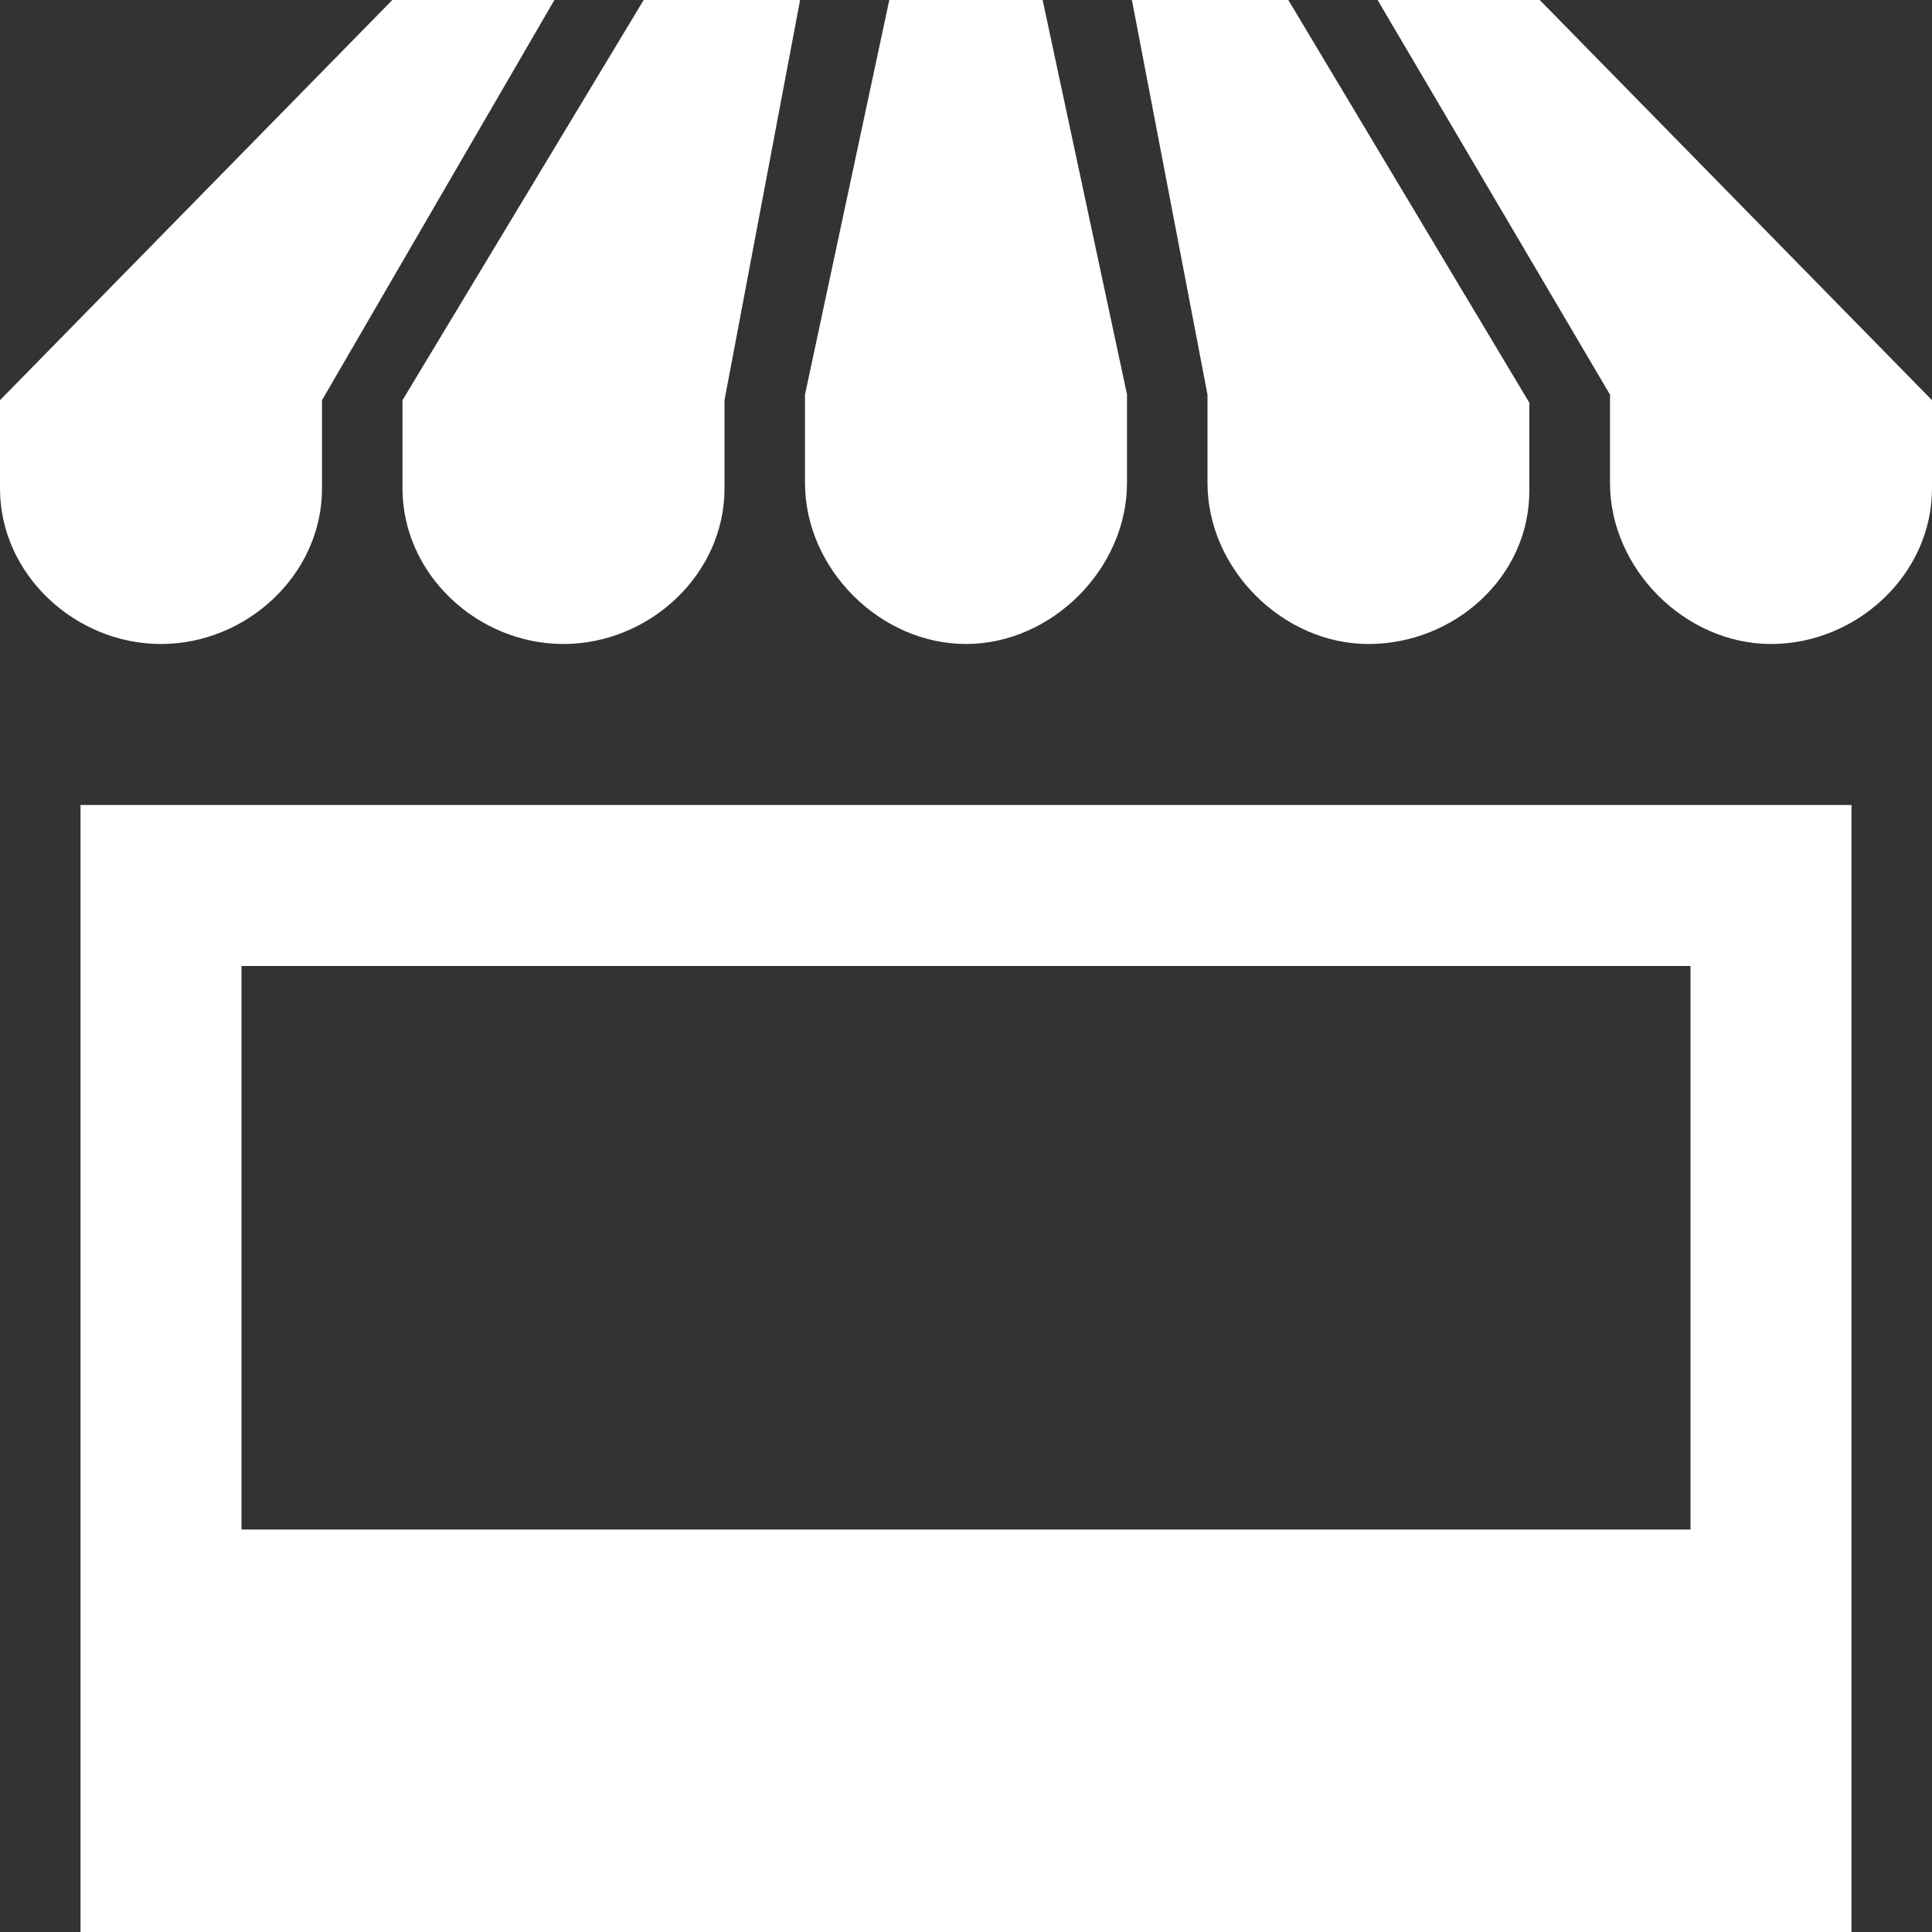 <svg xmlns="http://www.w3.org/2000/svg" width="54" height="54" viewBox="0 0 54 54">
    <rect x="0" y="0" width="54" height="54" fill="#333333" stroke="none"/>
    <path fill="#FFF" fill-rule="evenodd" d="M2.25 54h49.5V22.5H2.25V54zm4.5-11.25h40.5V27H6.75v15.75zM36.009 0l6.736 11.255v2.47c0 2.4-2.096 4.275-4.495 4.275s-4.5-2.1-4.5-4.5v-2.47L31.637 0h4.372zM31.5 11.025v2.47C31.5 15.894 29.399 18 27 18c-2.4 0-4.5-2.1-4.5-4.5v-2.47L24.856 0h4.286L31.5 11.025zM54 13.653c0 2.4-2.101 4.347-4.5 4.347S45 15.9 45 13.5v-2.47L38.504 0h4.532L54 11.185v2.468zM15.496 0L9 11.185v2.47C9 16.054 6.9 18 4.5 18S0 16.054 0 13.653v-2.468L10.966 0h4.53zm6.867 0L20.25 11.185v2.47c0 2.399-2.1 4.345-4.5 4.345s-4.5-1.946-4.5-4.347v-2.468L17.991 0h4.372z"/>
</svg>
